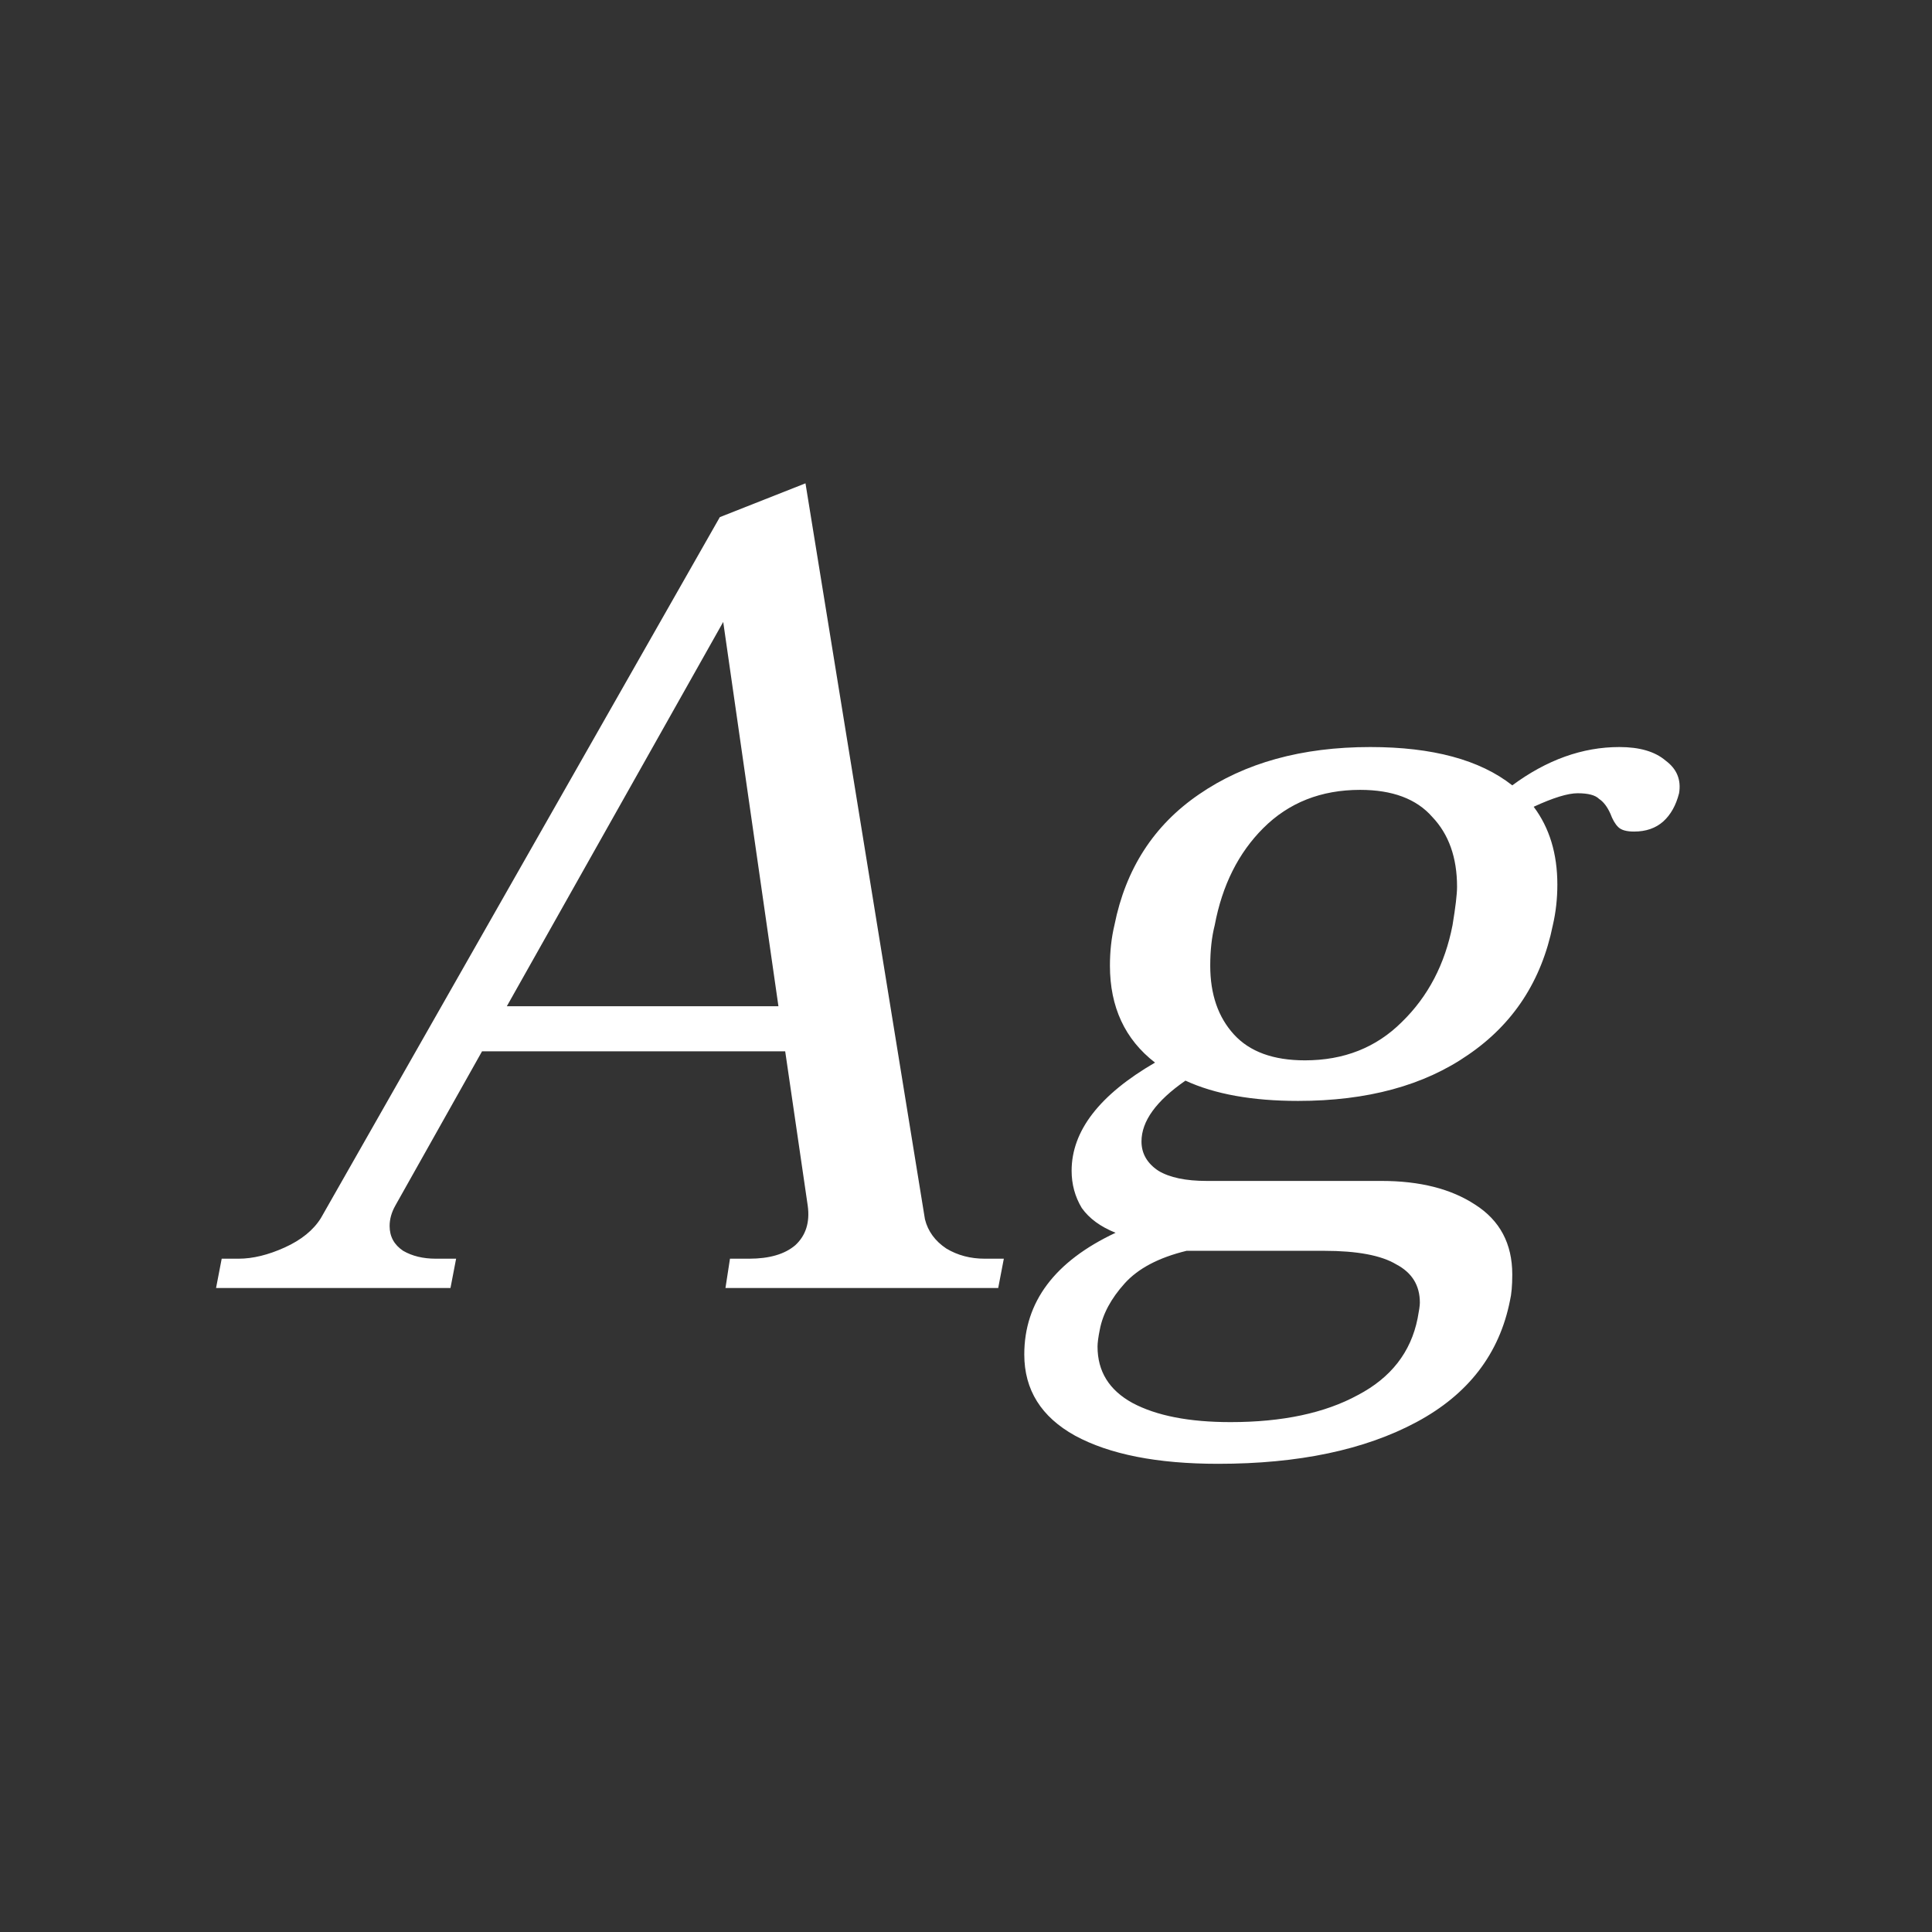 <svg width="24" height="24" viewBox="0 0 24 24" fill="none" xmlns="http://www.w3.org/2000/svg">
<rect x="0" y="0" width="24" height="24" fill="#333333" stroke="none"/>
<path d="M12.47 15.636L12.4 16H9.012L9.068 15.636H9.306C9.558 15.636 9.749 15.58 9.88 15.468C10.011 15.347 10.062 15.183 10.034 14.978L9.754 13.06H5.988L4.91 14.978C4.863 15.062 4.84 15.146 4.84 15.23C4.84 15.361 4.896 15.463 5.008 15.538C5.12 15.603 5.255 15.636 5.414 15.636H5.666L5.596 16H2.684L2.754 15.636H2.964C3.141 15.636 3.333 15.589 3.538 15.496C3.743 15.403 3.893 15.281 3.986 15.132L8.942 6.424L10.006 6.004L11.49 15.146C11.527 15.295 11.616 15.417 11.756 15.51C11.896 15.594 12.055 15.636 12.232 15.636H12.47ZM9.67 12.5L8.984 7.726L6.296 12.5H9.67ZM20.116 9.28C20.368 9.28 20.559 9.336 20.69 9.448C20.83 9.551 20.886 9.686 20.858 9.854C20.82 10.003 20.755 10.12 20.662 10.204C20.568 10.288 20.447 10.33 20.298 10.33C20.204 10.33 20.139 10.311 20.102 10.274C20.064 10.237 20.032 10.181 20.004 10.106C19.966 10.022 19.92 9.961 19.864 9.924C19.817 9.877 19.728 9.854 19.598 9.854C19.476 9.854 19.294 9.91 19.052 10.022C19.248 10.283 19.346 10.605 19.346 10.988C19.346 11.165 19.327 11.333 19.29 11.492C19.15 12.183 18.8 12.719 18.24 13.102C17.689 13.485 16.984 13.676 16.126 13.676C15.556 13.676 15.09 13.592 14.726 13.424C14.362 13.676 14.18 13.928 14.18 14.18C14.18 14.329 14.25 14.451 14.39 14.544C14.53 14.628 14.73 14.67 14.992 14.67H17.162C17.638 14.67 18.025 14.768 18.324 14.964C18.632 15.16 18.786 15.449 18.786 15.832C18.786 15.972 18.776 16.079 18.758 16.154C18.627 16.817 18.24 17.321 17.596 17.666C16.952 18.011 16.13 18.184 15.132 18.184C14.376 18.184 13.783 18.067 13.354 17.834C12.934 17.601 12.724 17.265 12.724 16.826C12.724 16.173 13.102 15.669 13.858 15.314C13.671 15.239 13.531 15.137 13.438 15.006C13.354 14.866 13.312 14.712 13.312 14.544C13.312 14.049 13.657 13.601 14.348 13.2C13.974 12.911 13.788 12.509 13.788 11.996C13.788 11.819 13.806 11.651 13.844 11.492C13.984 10.792 14.334 10.251 14.894 9.868C15.463 9.476 16.172 9.28 17.022 9.28C17.796 9.28 18.384 9.439 18.786 9.756C19.215 9.439 19.658 9.28 20.116 9.28ZM18.044 11.492C18.081 11.268 18.1 11.109 18.1 11.016C18.1 10.652 17.997 10.363 17.792 10.148C17.596 9.924 17.297 9.812 16.896 9.812C16.41 9.812 16.009 9.971 15.692 10.288C15.384 10.596 15.183 10.997 15.09 11.492C15.052 11.641 15.034 11.809 15.034 11.996C15.034 12.351 15.132 12.635 15.328 12.85C15.524 13.065 15.818 13.172 16.21 13.172C16.695 13.172 17.096 13.013 17.414 12.696C17.74 12.379 17.95 11.977 18.044 11.492ZM14.74 15.538C14.394 15.622 14.138 15.757 13.97 15.944C13.802 16.131 13.699 16.322 13.662 16.518C13.643 16.611 13.634 16.681 13.634 16.728C13.634 17.036 13.778 17.269 14.068 17.428C14.366 17.587 14.772 17.666 15.286 17.666C15.93 17.666 16.457 17.554 16.868 17.33C17.278 17.115 17.526 16.798 17.61 16.378C17.628 16.285 17.638 16.219 17.638 16.182C17.638 15.967 17.54 15.809 17.344 15.706C17.157 15.594 16.858 15.538 16.448 15.538H14.74Z" fill="white"/>
</svg>
